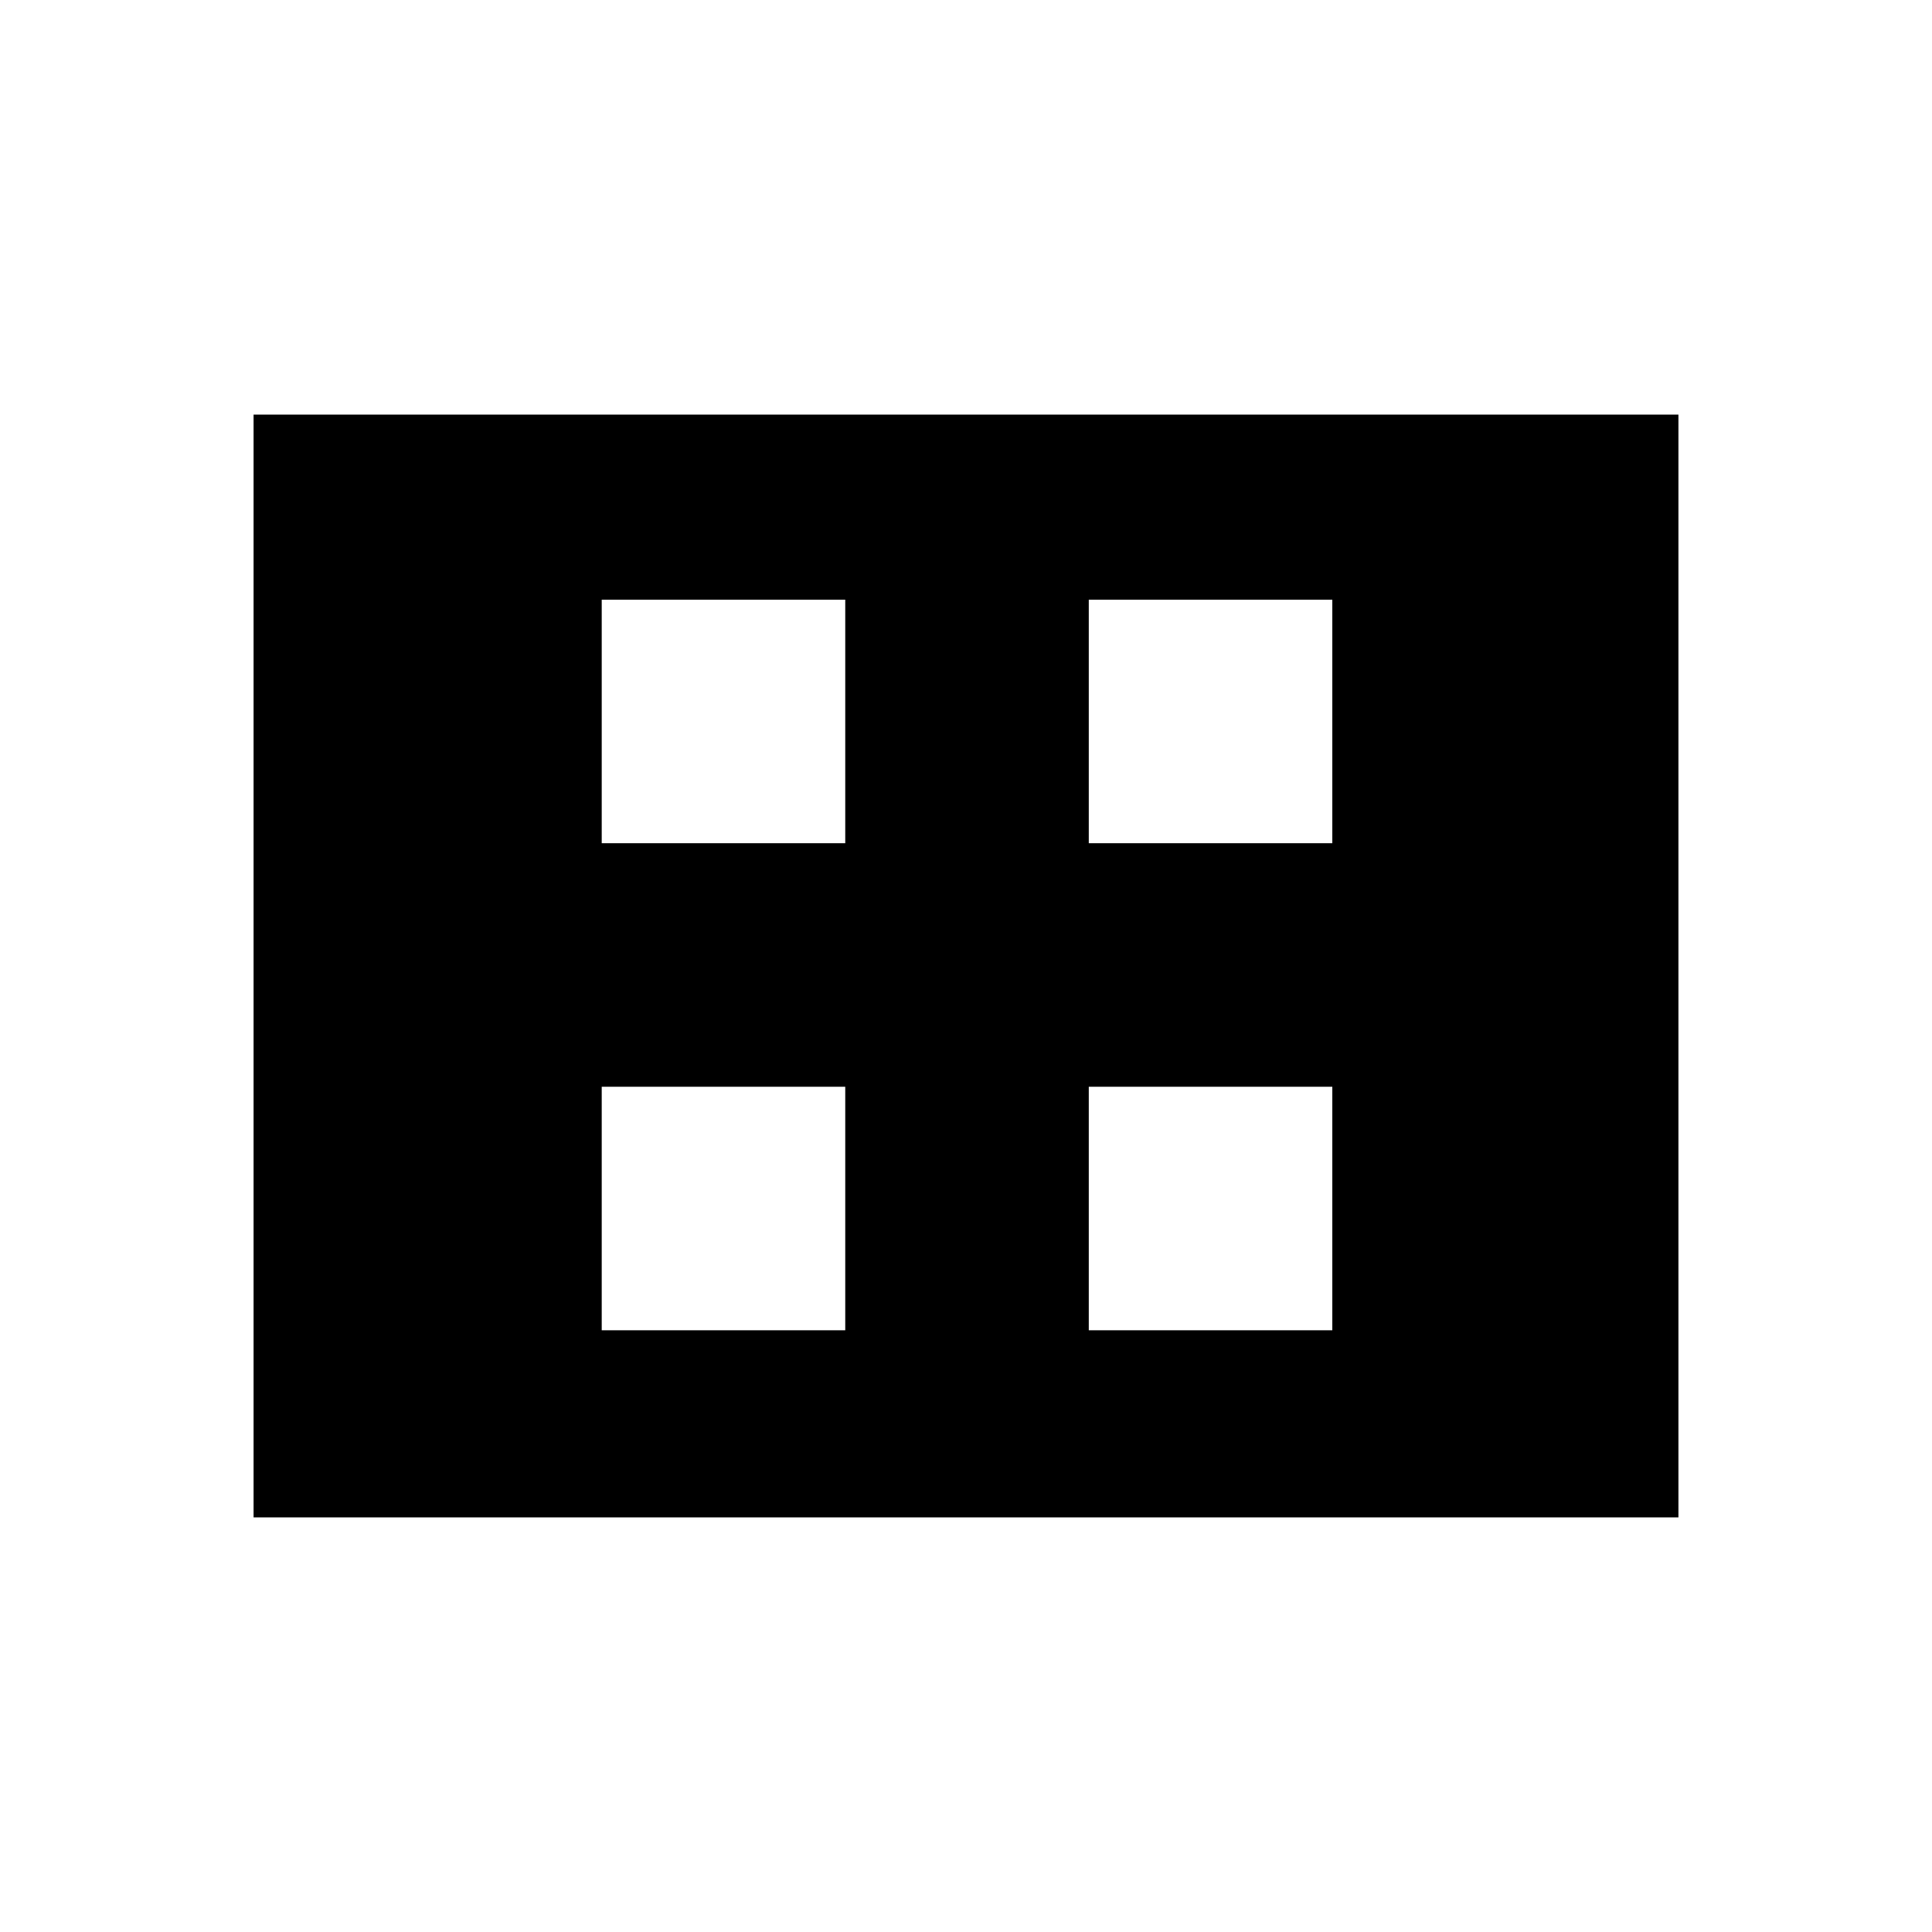 <svg xmlns="http://www.w3.org/2000/svg" height="20" width="20"><path d="M6.229 8.729H8.75V6.208H6.229Zm5.042 0h2.521V6.208h-2.521Zm-5.042 5.042H8.75V11.25H6.229Zm5.042 0h2.521V11.25h-2.521Zm-8.646 1.937V4.292h14.75v11.416Z"/></svg>